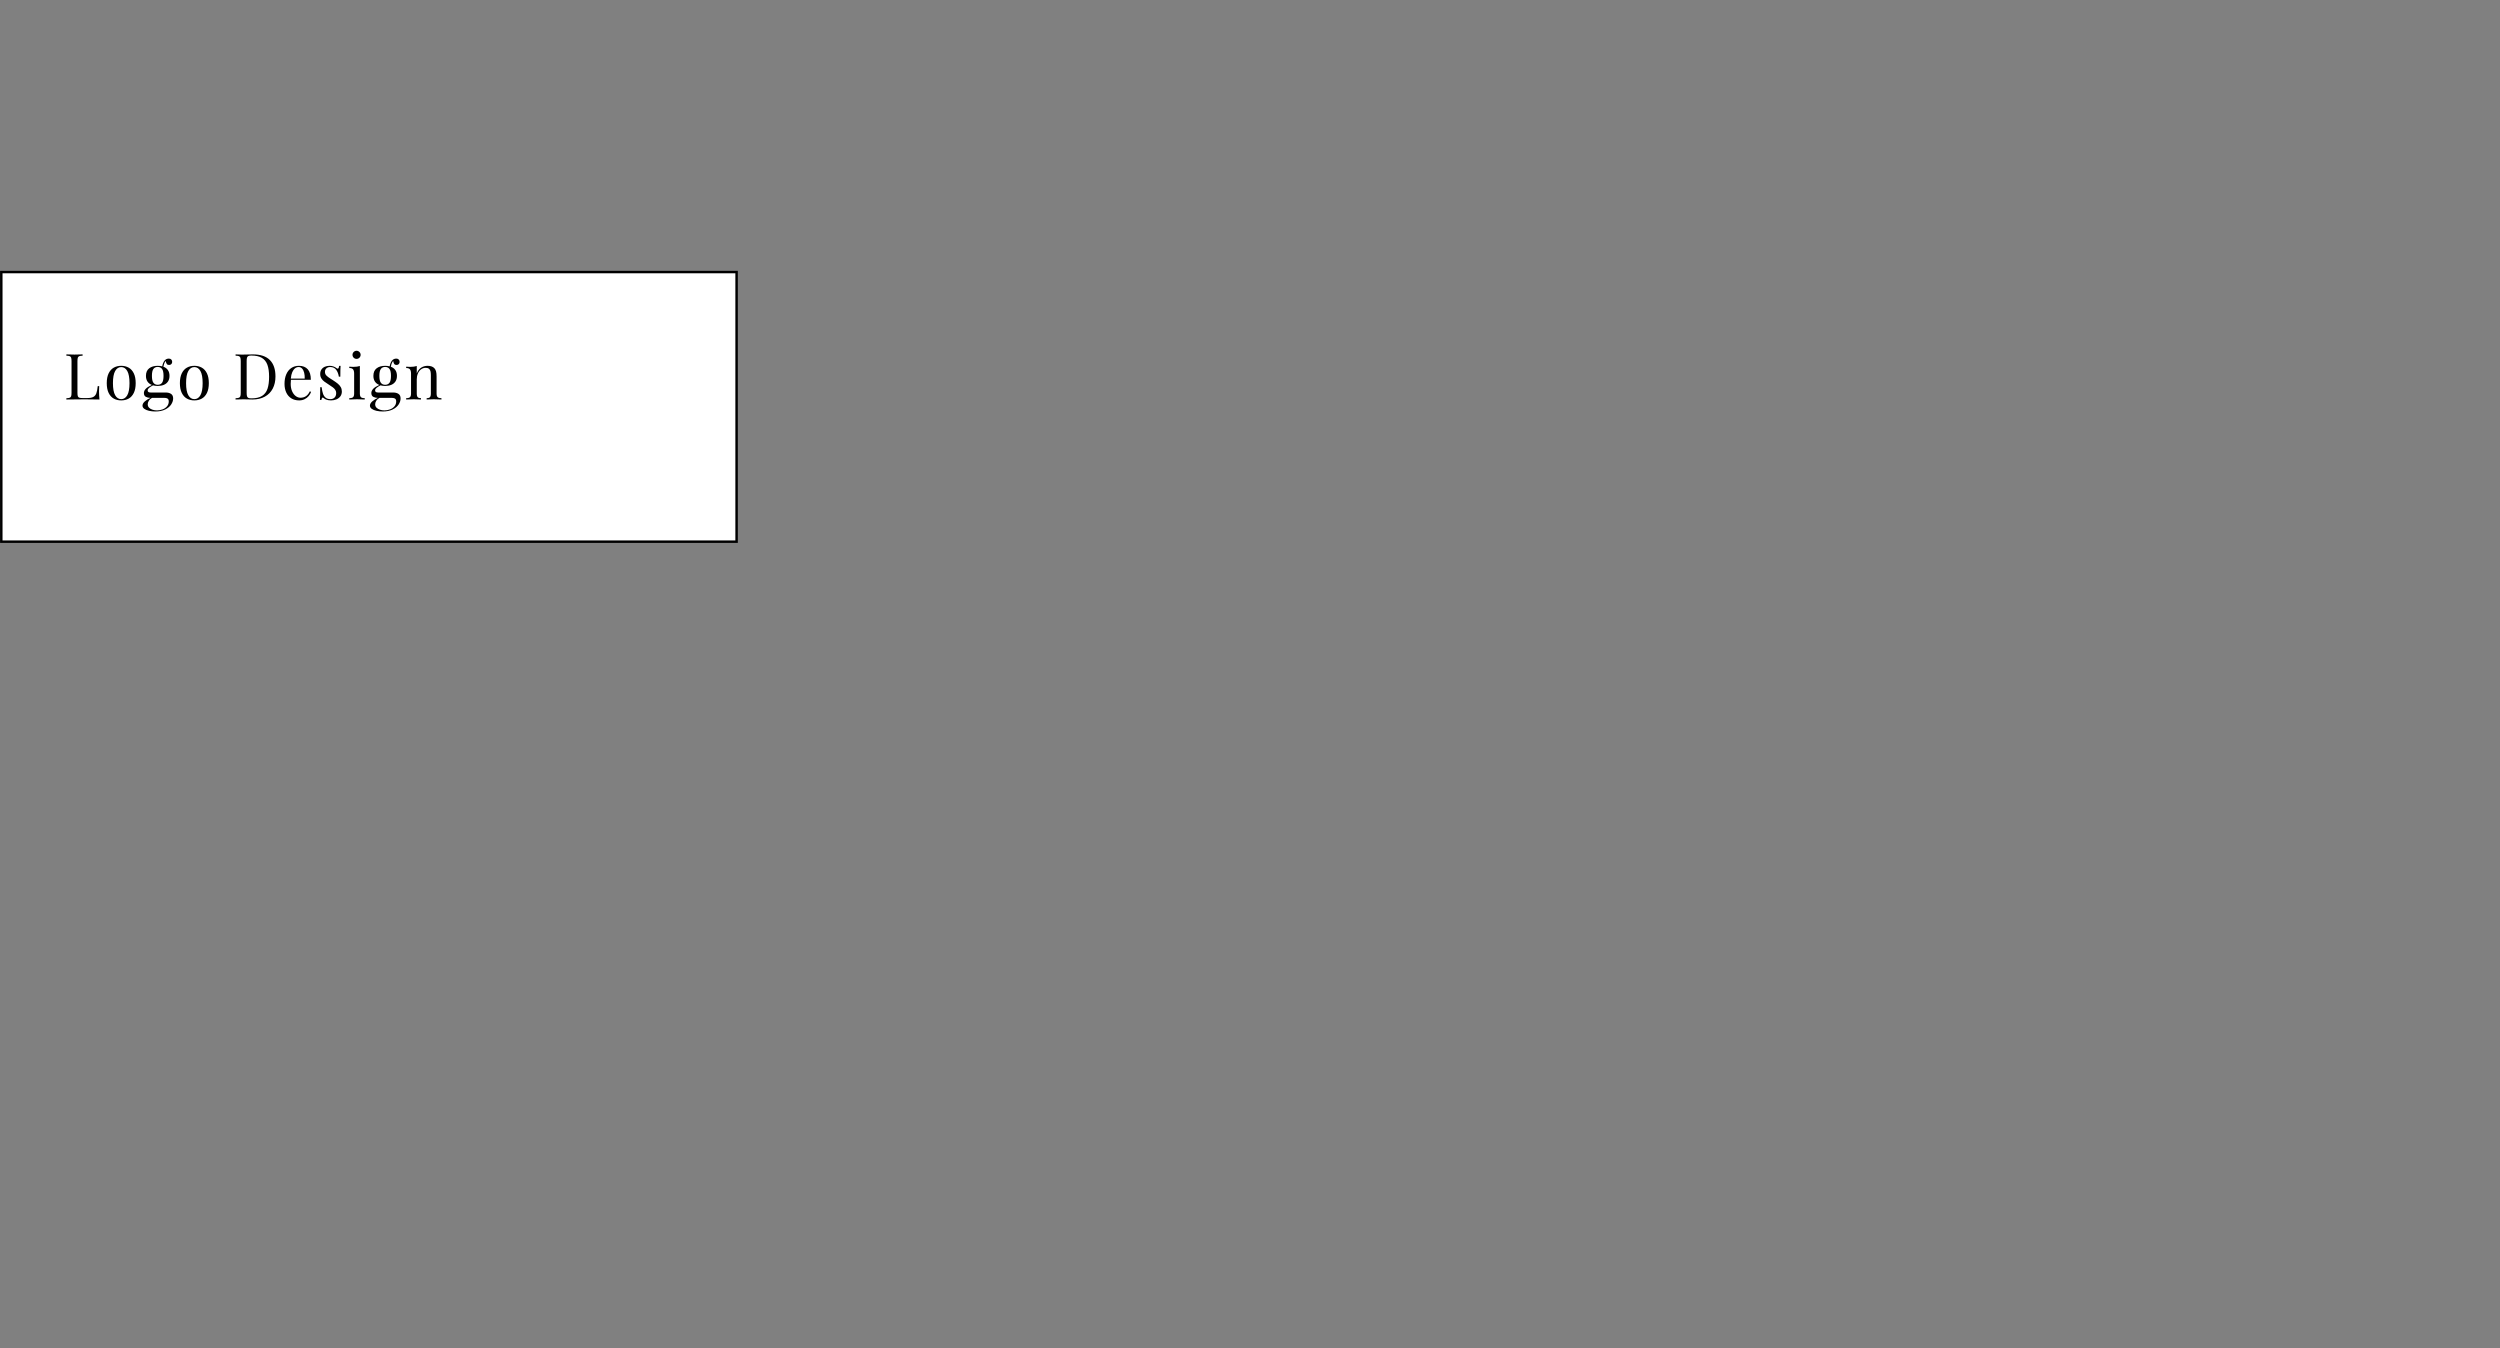 <?xml version="1.0" encoding="UTF-8" standalone="no"?>
<svg width="1020px" height="550px" viewBox="0 0 1020 550" version="1.1" xmlns="http://www.w3.org/2000/svg" xmlns:xlink="http://www.w3.org/1999/xlink" xmlns:sketch="http://www.bohemiancoding.com/sketch/ns">
    <rect x="0" y="0" width="1020" height="550" fill="#808080" stroke="none"/>
    <!-- Generator: Sketch 3.4.4 (17249) - http://www.bohemiancoding.com/sketch -->
    <title>Artboard 7</title>
    <desc>Created with Sketch.</desc>
    <defs></defs>
    <g id="Welcome" stroke="none" stroke-width="1" fill="none" fill-rule="evenodd" sketch:type="MSPage">
        <g id="Artboard-7" sketch:type="MSArtboardGroup">
            <g id="logo" sketch:type="MSLayerGroup" transform="translate(0, 2)">
                <g id="textverison-copy" transform="translate(0, 109)" sketch:type="MSShapeGroup">
                    <rect id="Rectangle-81" stroke="#000000" fill="#FFFFFF" x="0.531" y="0" width="300" height="110"></rect>
                    <path d="M32.341,34.315 C32.058,34.425 31.863,34.629 31.757,34.925 C31.652,35.221 31.599,35.695 31.599,36.347 L31.599,49.245 C31.599,49.897 31.652,50.369 31.757,50.661 C31.863,50.953 32.058,51.149 32.341,51.251 C32.625,51.353 33.08,51.403 33.706,51.403 L35.61,51.403 C36.694,51.403 37.517,51.251 38.08,50.946 C38.642,50.642 39.049,50.155 39.298,49.486 C39.548,48.818 39.741,47.836 39.876,46.541 L40.473,46.541 C40.422,47.083 40.396,47.794 40.396,48.674 C40.396,49.656 40.456,50.764 40.574,52 C39.398,51.949 37.413,51.924 34.62,51.924 C31.294,51.924 28.78,51.949 27.079,52 L27.079,51.479 C27.705,51.454 28.16,51.386 28.444,51.276 C28.727,51.166 28.922,50.963 29.028,50.667 C29.134,50.371 29.187,49.897 29.187,49.245 L29.187,36.347 C29.187,35.695 29.134,35.221 29.028,34.925 C28.922,34.629 28.727,34.425 28.444,34.315 C28.16,34.205 27.705,34.138 27.079,34.112 L27.079,33.592 C27.799,33.643 28.907,33.668 30.405,33.668 C31.81,33.668 32.91,33.643 33.706,33.592 L33.706,34.112 C33.08,34.138 32.625,34.205 32.341,34.315 L32.341,34.315 Z M52.499,39 C53.383,39.499 54.081,40.276 54.593,41.33 C55.105,42.383 55.361,43.714 55.361,45.322 C55.361,46.93 55.105,48.259 54.593,49.309 C54.081,50.358 53.383,51.13 52.499,51.625 C51.614,52.121 50.601,52.368 49.458,52.368 C48.316,52.368 47.302,52.121 46.418,51.625 C45.533,51.13 44.835,50.358 44.323,49.309 C43.811,48.259 43.555,46.93 43.555,45.322 C43.555,43.714 43.811,42.383 44.323,41.33 C44.835,40.276 45.533,39.499 46.418,39 C47.302,38.501 48.316,38.251 49.458,38.251 C50.601,38.251 51.614,38.501 52.499,39 L52.499,39 Z M46.989,40.371 C46.384,41.438 46.081,43.088 46.081,45.322 C46.081,47.548 46.384,49.192 46.989,50.254 C47.594,51.317 48.417,51.848 49.458,51.848 C50.499,51.848 51.322,51.317 51.927,50.254 C52.533,49.192 52.835,47.548 52.835,45.322 C52.835,43.088 52.533,41.438 51.927,40.371 C51.322,39.305 50.499,38.771 49.458,38.771 C48.417,38.771 47.594,39.305 46.989,40.371 L46.989,40.371 Z M69.8,49.715 C70.362,50.096 70.644,50.709 70.644,51.556 C70.644,52.385 70.375,53.21 69.838,54.031 C69.3,54.852 68.484,55.534 67.388,56.075 C66.291,56.617 64.952,56.888 63.369,56.888 C62.464,56.888 61.611,56.797 60.811,56.615 C60.012,56.433 59.366,56.162 58.875,55.802 C58.384,55.443 58.139,55.009 58.139,54.501 C58.139,53.909 58.45,53.335 59.072,52.781 C59.694,52.226 60.471,51.742 61.402,51.327 L61.313,51.327 C60.653,51.327 60.054,51.188 59.516,50.908 C58.979,50.629 58.71,50.108 58.71,49.347 C58.71,48.754 58.956,48.191 59.447,47.658 C59.937,47.125 60.775,46.592 61.96,46.059 C61.199,45.762 60.606,45.305 60.183,44.688 C59.76,44.07 59.548,43.291 59.548,42.352 C59.548,40.98 59.986,39.954 60.862,39.273 C61.738,38.592 62.9,38.251 64.347,38.251 C65.024,38.251 65.638,38.327 66.188,38.479 C66.357,37.515 66.662,36.744 67.102,36.169 C67.567,35.593 68.16,35.306 68.879,35.306 C69.311,35.306 69.647,35.433 69.889,35.687 C70.13,35.94 70.25,36.266 70.25,36.664 C70.25,37.02 70.132,37.316 69.895,37.553 C69.658,37.79 69.362,37.908 69.006,37.908 C68.566,37.908 68.249,37.775 68.054,37.508 C67.859,37.242 67.715,36.829 67.622,36.271 C67.368,36.499 67.136,36.922 66.924,37.54 C66.797,37.921 66.708,38.281 66.658,38.619 C67.445,38.907 68.058,39.362 68.498,39.984 C68.938,40.606 69.159,41.395 69.159,42.352 C69.159,43.274 68.951,44.042 68.536,44.656 C68.122,45.269 67.555,45.724 66.835,46.021 C66.116,46.317 65.286,46.465 64.347,46.465 C63.645,46.465 63.006,46.384 62.43,46.224 C61.728,46.596 61.188,46.941 60.811,47.258 C60.435,47.576 60.246,47.916 60.246,48.28 C60.246,48.568 60.344,48.784 60.538,48.928 C60.733,49.072 61.05,49.144 61.491,49.144 L67.597,49.144 C68.503,49.144 69.237,49.334 69.8,49.715 L69.8,49.715 Z M62.589,39.54 C62.187,40.094 61.986,41.031 61.986,42.352 C61.986,43.672 62.187,44.609 62.589,45.164 C62.991,45.718 63.577,45.995 64.347,45.995 C65.126,45.995 65.716,45.72 66.118,45.17 C66.52,44.62 66.721,43.68 66.721,42.352 C66.721,41.023 66.52,40.083 66.118,39.533 C65.716,38.983 65.126,38.708 64.347,38.708 C63.577,38.708 62.991,38.985 62.589,39.54 L62.589,39.54 Z M60.735,52.482 C60.426,52.965 60.272,53.456 60.272,53.955 C60.272,54.514 60.458,54.979 60.83,55.352 C61.203,55.724 61.681,55.999 62.265,56.177 C62.849,56.354 63.45,56.443 64.068,56.443 C64.838,56.443 65.591,56.306 66.327,56.031 C67.064,55.756 67.669,55.341 68.143,54.787 C68.617,54.232 68.854,53.562 68.854,52.774 C68.854,52.436 68.797,52.163 68.682,51.956 C68.568,51.748 68.367,51.592 68.079,51.486 C67.792,51.38 67.39,51.327 66.873,51.327 L62.036,51.327 C61.478,51.615 61.044,52 60.735,52.482 L60.735,52.482 Z M82.34,39 C83.224,39.499 83.923,40.276 84.435,41.33 C84.947,42.383 85.203,43.714 85.203,45.322 C85.203,46.93 84.947,48.259 84.435,49.309 C83.923,50.358 83.224,51.13 82.34,51.625 C81.455,52.121 80.442,52.368 79.299,52.368 C78.157,52.368 77.143,52.121 76.259,51.625 C75.374,51.13 74.676,50.358 74.164,49.309 C73.652,48.259 73.396,46.93 73.396,45.322 C73.396,43.714 73.652,42.383 74.164,41.33 C74.676,40.276 75.374,39.499 76.259,39 C77.143,38.501 78.157,38.251 79.299,38.251 C80.442,38.251 81.455,38.501 82.34,39 L82.34,39 Z M76.83,40.371 C76.225,41.438 75.922,43.088 75.922,45.322 C75.922,47.548 76.225,49.192 76.83,50.254 C77.435,51.317 78.258,51.848 79.299,51.848 C80.34,51.848 81.163,51.317 81.769,50.254 C82.374,49.192 82.676,47.548 82.676,45.322 C82.676,43.088 82.374,41.438 81.769,40.371 C81.163,39.305 80.34,38.771 79.299,38.771 C78.258,38.771 77.435,39.305 76.83,40.371 L76.83,40.371 Z M98.654,33.681 L99.289,33.668 C101.676,33.617 102.983,33.592 103.212,33.592 C106.276,33.592 108.571,34.358 110.099,35.89 C111.627,37.422 112.39,39.656 112.39,42.593 C112.39,44.48 112.02,46.133 111.28,47.55 C110.539,48.968 109.462,50.064 108.049,50.838 C106.635,51.613 104.947,52 102.983,52 C102.746,52 102.181,51.987 101.288,51.962 C100.395,51.937 99.746,51.924 99.34,51.924 C97.918,51.924 96.843,51.949 96.115,52 L96.115,51.479 C96.741,51.454 97.196,51.386 97.48,51.276 C97.763,51.166 97.958,50.963 98.064,50.667 C98.17,50.371 98.222,49.897 98.222,49.245 L98.222,36.347 C98.222,35.695 98.17,35.221 98.064,34.925 C97.958,34.629 97.763,34.425 97.48,34.315 C97.196,34.205 96.741,34.138 96.115,34.112 L96.115,33.592 C97.046,33.651 97.892,33.681 98.654,33.681 L98.654,33.681 Z M100.787,50.699 C100.888,51.008 101.077,51.223 101.352,51.346 C101.627,51.469 102.04,51.53 102.59,51.53 C104.435,51.53 105.882,51.196 106.931,50.527 C107.981,49.859 108.719,48.883 109.147,47.601 C109.574,46.319 109.788,44.683 109.788,42.694 C109.788,40.697 109.555,39.07 109.09,37.813 C108.624,36.556 107.865,35.617 106.811,34.995 C105.757,34.373 104.342,34.062 102.564,34.062 C102.023,34.062 101.616,34.123 101.346,34.246 C101.075,34.368 100.888,34.586 100.787,34.899 C100.685,35.213 100.635,35.678 100.635,36.296 L100.635,49.296 C100.635,49.922 100.685,50.39 100.787,50.699 L100.787,50.699 Z M125.953,50.584 C125.508,51.113 124.954,51.543 124.29,51.873 C123.625,52.203 122.882,52.368 122.062,52.368 C120.826,52.368 119.757,52.087 118.856,51.524 C117.955,50.961 117.267,50.17 116.793,49.15 C116.319,48.13 116.082,46.956 116.082,45.627 C116.082,44.12 116.323,42.813 116.806,41.704 C117.288,40.595 117.971,39.743 118.856,39.146 C119.74,38.549 120.775,38.251 121.96,38.251 C123.517,38.251 124.717,38.723 125.559,39.667 C126.401,40.61 126.822,42.043 126.822,43.964 L118.697,43.964 C118.638,44.412 118.608,44.967 118.608,45.627 C118.608,46.77 118.797,47.768 119.173,48.623 C119.55,49.478 120.043,50.134 120.652,50.591 C121.262,51.048 121.905,51.276 122.582,51.276 C124.326,51.276 125.599,50.409 126.403,48.674 L126.924,48.877 C126.721,49.486 126.397,50.055 125.953,50.584 L125.953,50.584 Z M124.105,41.095 C123.928,40.375 123.648,39.804 123.268,39.381 C122.887,38.958 122.417,38.746 121.858,38.746 C121.325,38.746 120.834,38.917 120.386,39.26 C119.937,39.603 119.558,40.128 119.249,40.834 C118.941,41.541 118.744,42.419 118.659,43.469 L124.321,43.469 C124.355,42.605 124.283,41.814 124.105,41.095 L124.105,41.095 Z M131.783,49.639 C132.02,50.333 132.384,50.874 132.875,51.264 C133.366,51.653 134.026,51.848 134.856,51.848 C135.236,51.848 135.603,51.765 135.954,51.6 C136.305,51.435 136.595,51.168 136.823,50.8 C137.052,50.432 137.166,49.956 137.166,49.372 C137.166,48.898 137.046,48.473 136.804,48.096 C136.563,47.72 136.248,47.381 135.859,47.081 C135.469,46.78 134.923,46.41 134.221,45.97 C133.366,45.428 132.712,44.984 132.259,44.637 C131.807,44.29 131.424,43.867 131.11,43.367 C130.797,42.868 130.641,42.28 130.641,41.603 C130.641,40.866 130.814,40.246 131.161,39.743 C131.508,39.239 131.972,38.865 132.551,38.619 C133.131,38.374 133.777,38.251 134.487,38.251 C135.097,38.251 135.645,38.348 136.131,38.543 C136.618,38.738 137.014,38.958 137.319,39.203 C137.505,39.347 137.657,39.419 137.776,39.419 C138.08,39.419 138.275,39.038 138.36,38.276 L138.956,38.276 C138.888,39.123 138.855,40.595 138.855,42.694 L138.258,42.694 C138.072,41.552 137.704,40.608 137.153,39.863 C136.603,39.118 135.791,38.746 134.716,38.746 C134.09,38.746 133.578,38.922 133.18,39.273 C132.782,39.624 132.583,40.113 132.583,40.739 C132.583,41.34 132.788,41.842 133.199,42.244 C133.609,42.646 134.104,43.029 134.684,43.393 C135.264,43.757 135.677,44.019 135.922,44.18 C136.718,44.696 137.359,45.155 137.845,45.557 C138.332,45.959 138.726,46.42 139.026,46.941 C139.326,47.461 139.477,48.056 139.477,48.725 C139.477,49.495 139.276,50.153 138.874,50.699 C138.472,51.245 137.932,51.659 137.255,51.943 C136.578,52.226 135.837,52.368 135.033,52.368 C134.263,52.368 133.578,52.245 132.977,52 C132.638,51.831 132.283,51.598 131.91,51.302 C131.843,51.234 131.762,51.2 131.669,51.2 C131.415,51.2 131.237,51.526 131.136,52.178 L130.539,52.178 C130.607,51.187 130.641,49.457 130.641,46.985 L131.237,46.985 C131.364,48.06 131.546,48.945 131.783,49.639 L131.783,49.639 Z M146.304,32.335 C146.558,32.487 146.761,32.69 146.913,32.944 C147.066,33.198 147.142,33.473 147.142,33.77 C147.142,34.066 147.066,34.343 146.913,34.601 C146.761,34.859 146.558,35.062 146.304,35.21 C146.05,35.359 145.775,35.433 145.479,35.433 C145.183,35.433 144.905,35.359 144.647,35.21 C144.389,35.062 144.186,34.859 144.038,34.601 C143.89,34.343 143.816,34.066 143.816,33.77 C143.816,33.473 143.89,33.198 144.038,32.944 C144.186,32.69 144.389,32.487 144.647,32.335 C144.905,32.183 145.183,32.106 145.479,32.106 C145.775,32.106 146.05,32.183 146.304,32.335 L146.304,32.335 Z M147.021,50.718 C147.152,50.989 147.36,51.179 147.643,51.289 C147.927,51.399 148.314,51.454 148.805,51.454 L148.805,52 C147.214,51.932 146.164,51.898 145.657,51.898 C145.149,51.898 144.099,51.932 142.508,52 L142.508,51.454 C142.999,51.454 143.386,51.399 143.67,51.289 C143.953,51.179 144.161,50.989 144.292,50.718 C144.423,50.447 144.489,50.07 144.489,49.588 L144.489,41.45 C144.489,40.646 144.343,40.062 144.051,39.698 C143.759,39.334 143.244,39.152 142.508,39.152 L142.508,38.606 C143.05,38.657 143.587,38.683 144.12,38.683 C145.221,38.683 146.122,38.564 146.825,38.327 L146.825,49.588 C146.825,50.07 146.89,50.447 147.021,50.718 L147.021,50.718 Z M162.596,49.715 C163.159,50.096 163.44,50.709 163.44,51.556 C163.44,52.385 163.171,53.21 162.634,54.031 C162.096,54.852 161.28,55.534 160.184,56.075 C159.088,56.617 157.748,56.888 156.166,56.888 C155.26,56.888 154.407,56.797 153.607,56.615 C152.808,56.433 152.162,56.162 151.671,55.802 C151.18,55.443 150.935,55.009 150.935,54.501 C150.935,53.909 151.246,53.335 151.868,52.781 C152.49,52.226 153.267,51.742 154.198,51.327 L154.109,51.327 C153.449,51.327 152.85,51.188 152.312,50.908 C151.775,50.629 151.506,50.108 151.506,49.347 C151.506,48.754 151.752,48.191 152.243,47.658 C152.734,47.125 153.571,46.592 154.756,46.059 C153.995,45.762 153.402,45.305 152.979,44.688 C152.556,44.07 152.344,43.291 152.344,42.352 C152.344,40.98 152.782,39.954 153.658,39.273 C154.534,38.592 155.696,38.251 157.143,38.251 C157.82,38.251 158.434,38.327 158.984,38.479 C159.153,37.515 159.458,36.744 159.898,36.169 C160.363,35.593 160.956,35.306 161.675,35.306 C162.107,35.306 162.443,35.433 162.685,35.687 C162.926,35.94 163.046,36.266 163.046,36.664 C163.046,37.02 162.928,37.316 162.691,37.553 C162.454,37.79 162.158,37.908 161.802,37.908 C161.362,37.908 161.045,37.775 160.85,37.508 C160.655,37.242 160.512,36.829 160.418,36.271 C160.165,36.499 159.932,36.922 159.72,37.54 C159.593,37.921 159.504,38.281 159.454,38.619 C160.241,38.907 160.854,39.362 161.294,39.984 C161.735,40.606 161.955,41.395 161.955,42.352 C161.955,43.274 161.747,44.042 161.332,44.656 C160.918,45.269 160.351,45.724 159.631,46.021 C158.912,46.317 158.082,46.465 157.143,46.465 C156.441,46.465 155.802,46.384 155.226,46.224 C154.524,46.596 153.984,46.941 153.607,47.258 C153.231,47.576 153.042,47.916 153.042,48.28 C153.042,48.568 153.14,48.784 153.334,48.928 C153.529,49.072 153.846,49.144 154.287,49.144 L160.393,49.144 C161.299,49.144 162.033,49.334 162.596,49.715 L162.596,49.715 Z M155.385,39.54 C154.983,40.094 154.782,41.031 154.782,42.352 C154.782,43.672 154.983,44.609 155.385,45.164 C155.787,45.718 156.373,45.995 157.143,45.995 C157.922,45.995 158.512,45.72 158.914,45.17 C159.316,44.62 159.517,43.68 159.517,42.352 C159.517,41.023 159.316,40.083 158.914,39.533 C158.512,38.983 157.922,38.708 157.143,38.708 C156.373,38.708 155.787,38.985 155.385,39.54 L155.385,39.54 Z M153.531,52.482 C153.222,52.965 153.068,53.456 153.068,53.955 C153.068,54.514 153.254,54.979 153.626,55.352 C153.999,55.724 154.477,55.999 155.061,56.177 C155.645,56.354 156.246,56.443 156.864,56.443 C157.634,56.443 158.387,56.306 159.124,56.031 C159.86,55.756 160.465,55.341 160.939,54.787 C161.413,54.232 161.65,53.562 161.65,52.774 C161.65,52.436 161.593,52.163 161.478,51.956 C161.364,51.748 161.163,51.592 160.875,51.486 C160.588,51.38 160.186,51.327 159.669,51.327 L154.832,51.327 C154.274,51.615 153.84,52 153.531,52.482 L153.531,52.482 Z M171.848,38.994 C172.622,38.499 173.496,38.251 174.469,38.251 C175.68,38.251 176.598,38.577 177.224,39.229 C177.546,39.584 177.776,40.022 177.916,40.542 C178.056,41.063 178.126,41.763 178.126,42.644 L178.126,49.588 C178.126,50.07 178.191,50.447 178.322,50.718 C178.454,50.989 178.661,51.179 178.944,51.289 C179.228,51.399 179.615,51.454 180.106,51.454 L180.106,52 C178.515,51.932 177.474,51.898 176.983,51.898 C176.501,51.898 175.532,51.932 174.076,52 L174.076,51.454 C174.507,51.454 174.844,51.399 175.085,51.289 C175.326,51.179 175.504,50.989 175.618,50.718 C175.733,50.447 175.79,50.07 175.79,49.588 L175.79,42.072 C175.79,41.446 175.741,40.921 175.644,40.498 C175.546,40.075 175.343,39.732 175.034,39.47 C174.725,39.207 174.275,39.076 173.682,39.076 C172.971,39.076 172.339,39.284 171.784,39.698 C171.23,40.113 170.8,40.682 170.496,41.406 C170.191,42.129 170.039,42.931 170.039,43.812 L170.039,49.588 C170.039,50.07 170.096,50.447 170.21,50.718 C170.324,50.989 170.504,51.179 170.75,51.289 C170.995,51.399 171.334,51.454 171.765,51.454 L171.765,52 C170.31,51.932 169.336,51.898 168.845,51.898 C168.354,51.898 167.313,51.932 165.722,52 L165.722,51.454 C166.213,51.454 166.6,51.399 166.884,51.289 C167.167,51.179 167.375,50.989 167.506,50.718 C167.637,50.447 167.703,50.07 167.703,49.588 L167.703,41.45 C167.703,40.646 167.557,40.062 167.265,39.698 C166.973,39.334 166.459,39.152 165.722,39.152 L165.722,38.606 C166.264,38.657 166.801,38.683 167.335,38.683 C168.435,38.683 169.336,38.564 170.039,38.327 L170.039,41.387 C170.47,40.286 171.073,39.489 171.848,38.994 L171.848,38.994 Z" id="Logo-Design" fill="#000000"></path>
                </g>
            </g>
        </g>
    </g>
</svg>